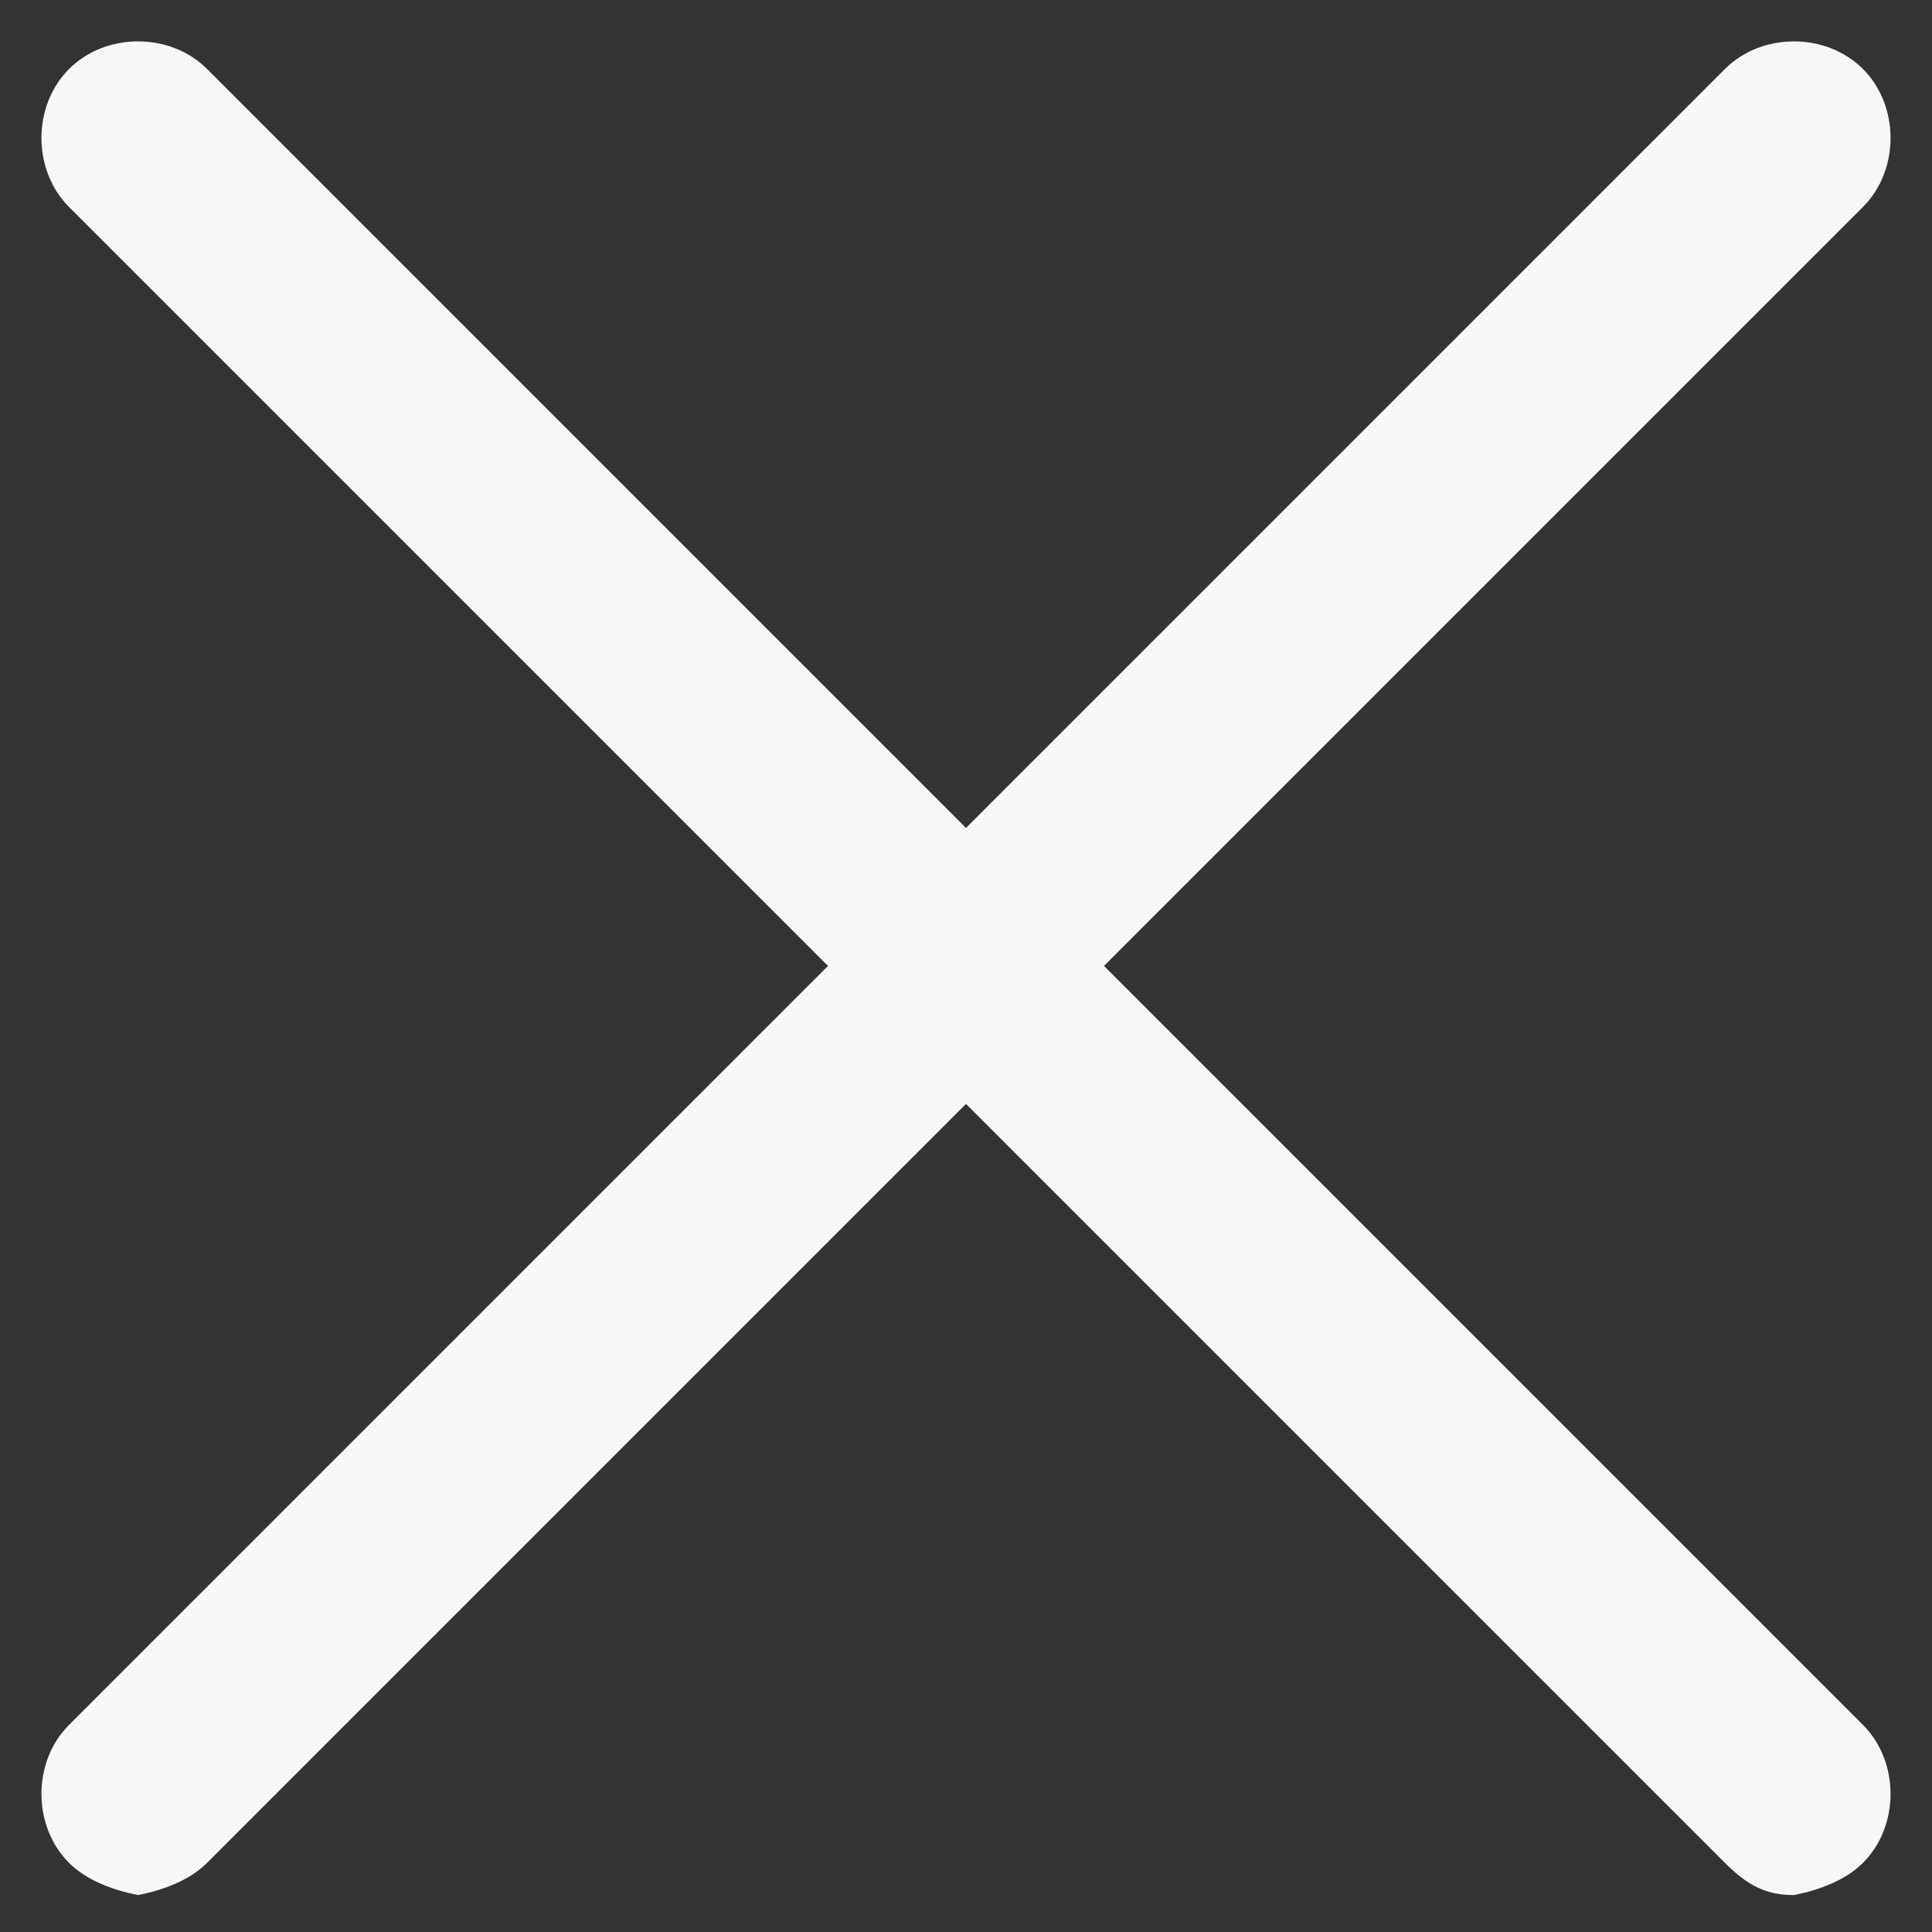 <svg version="1.1" class="times" xmlns="http://www.w3.org/2000/svg"  x="0px" y="0px"
	viewBox="0 0 29.7 29.7" style="enable-background:new 0 0 29.7 29.7;" >
<rect x="0" y="0" width="29.7" height="29.7" fill="#333333" stroke="none"/>
<g  transform="translate(2.122 2.121)">
	<g transform="translate(0 0) rotate(45)">
		<path fill="#f7f7f7" d="M37.1,1.1c-0.3,0.3-0.6,0.4-1.1,0.4H0c-0.8,0-1.5-0.7-1.5-1.5c0-0.8,0.7-1.5,1.5-1.5h36
			c0.8,0,1.5,0.7,1.5,1.5C37.5,0.4,37.3,0.8,37.1,1.1z"/>
	</g>
	<g  transform="translate(0 25.456) rotate(-45)">
		<path  fill="#f7f7f7" d="M-1.1,1.1C-1.3,0.8-1.5,0.4-1.5,0c0-0.8,0.7-1.5,1.5-1.5h36c0.8,0,1.5,0.7,1.5,1.5c0,0.8-0.7,1.5-1.5,1.5H0
			C-0.4,1.5-0.8,1.3-1.1,1.1z"/>
	</g>
</g>
</svg>